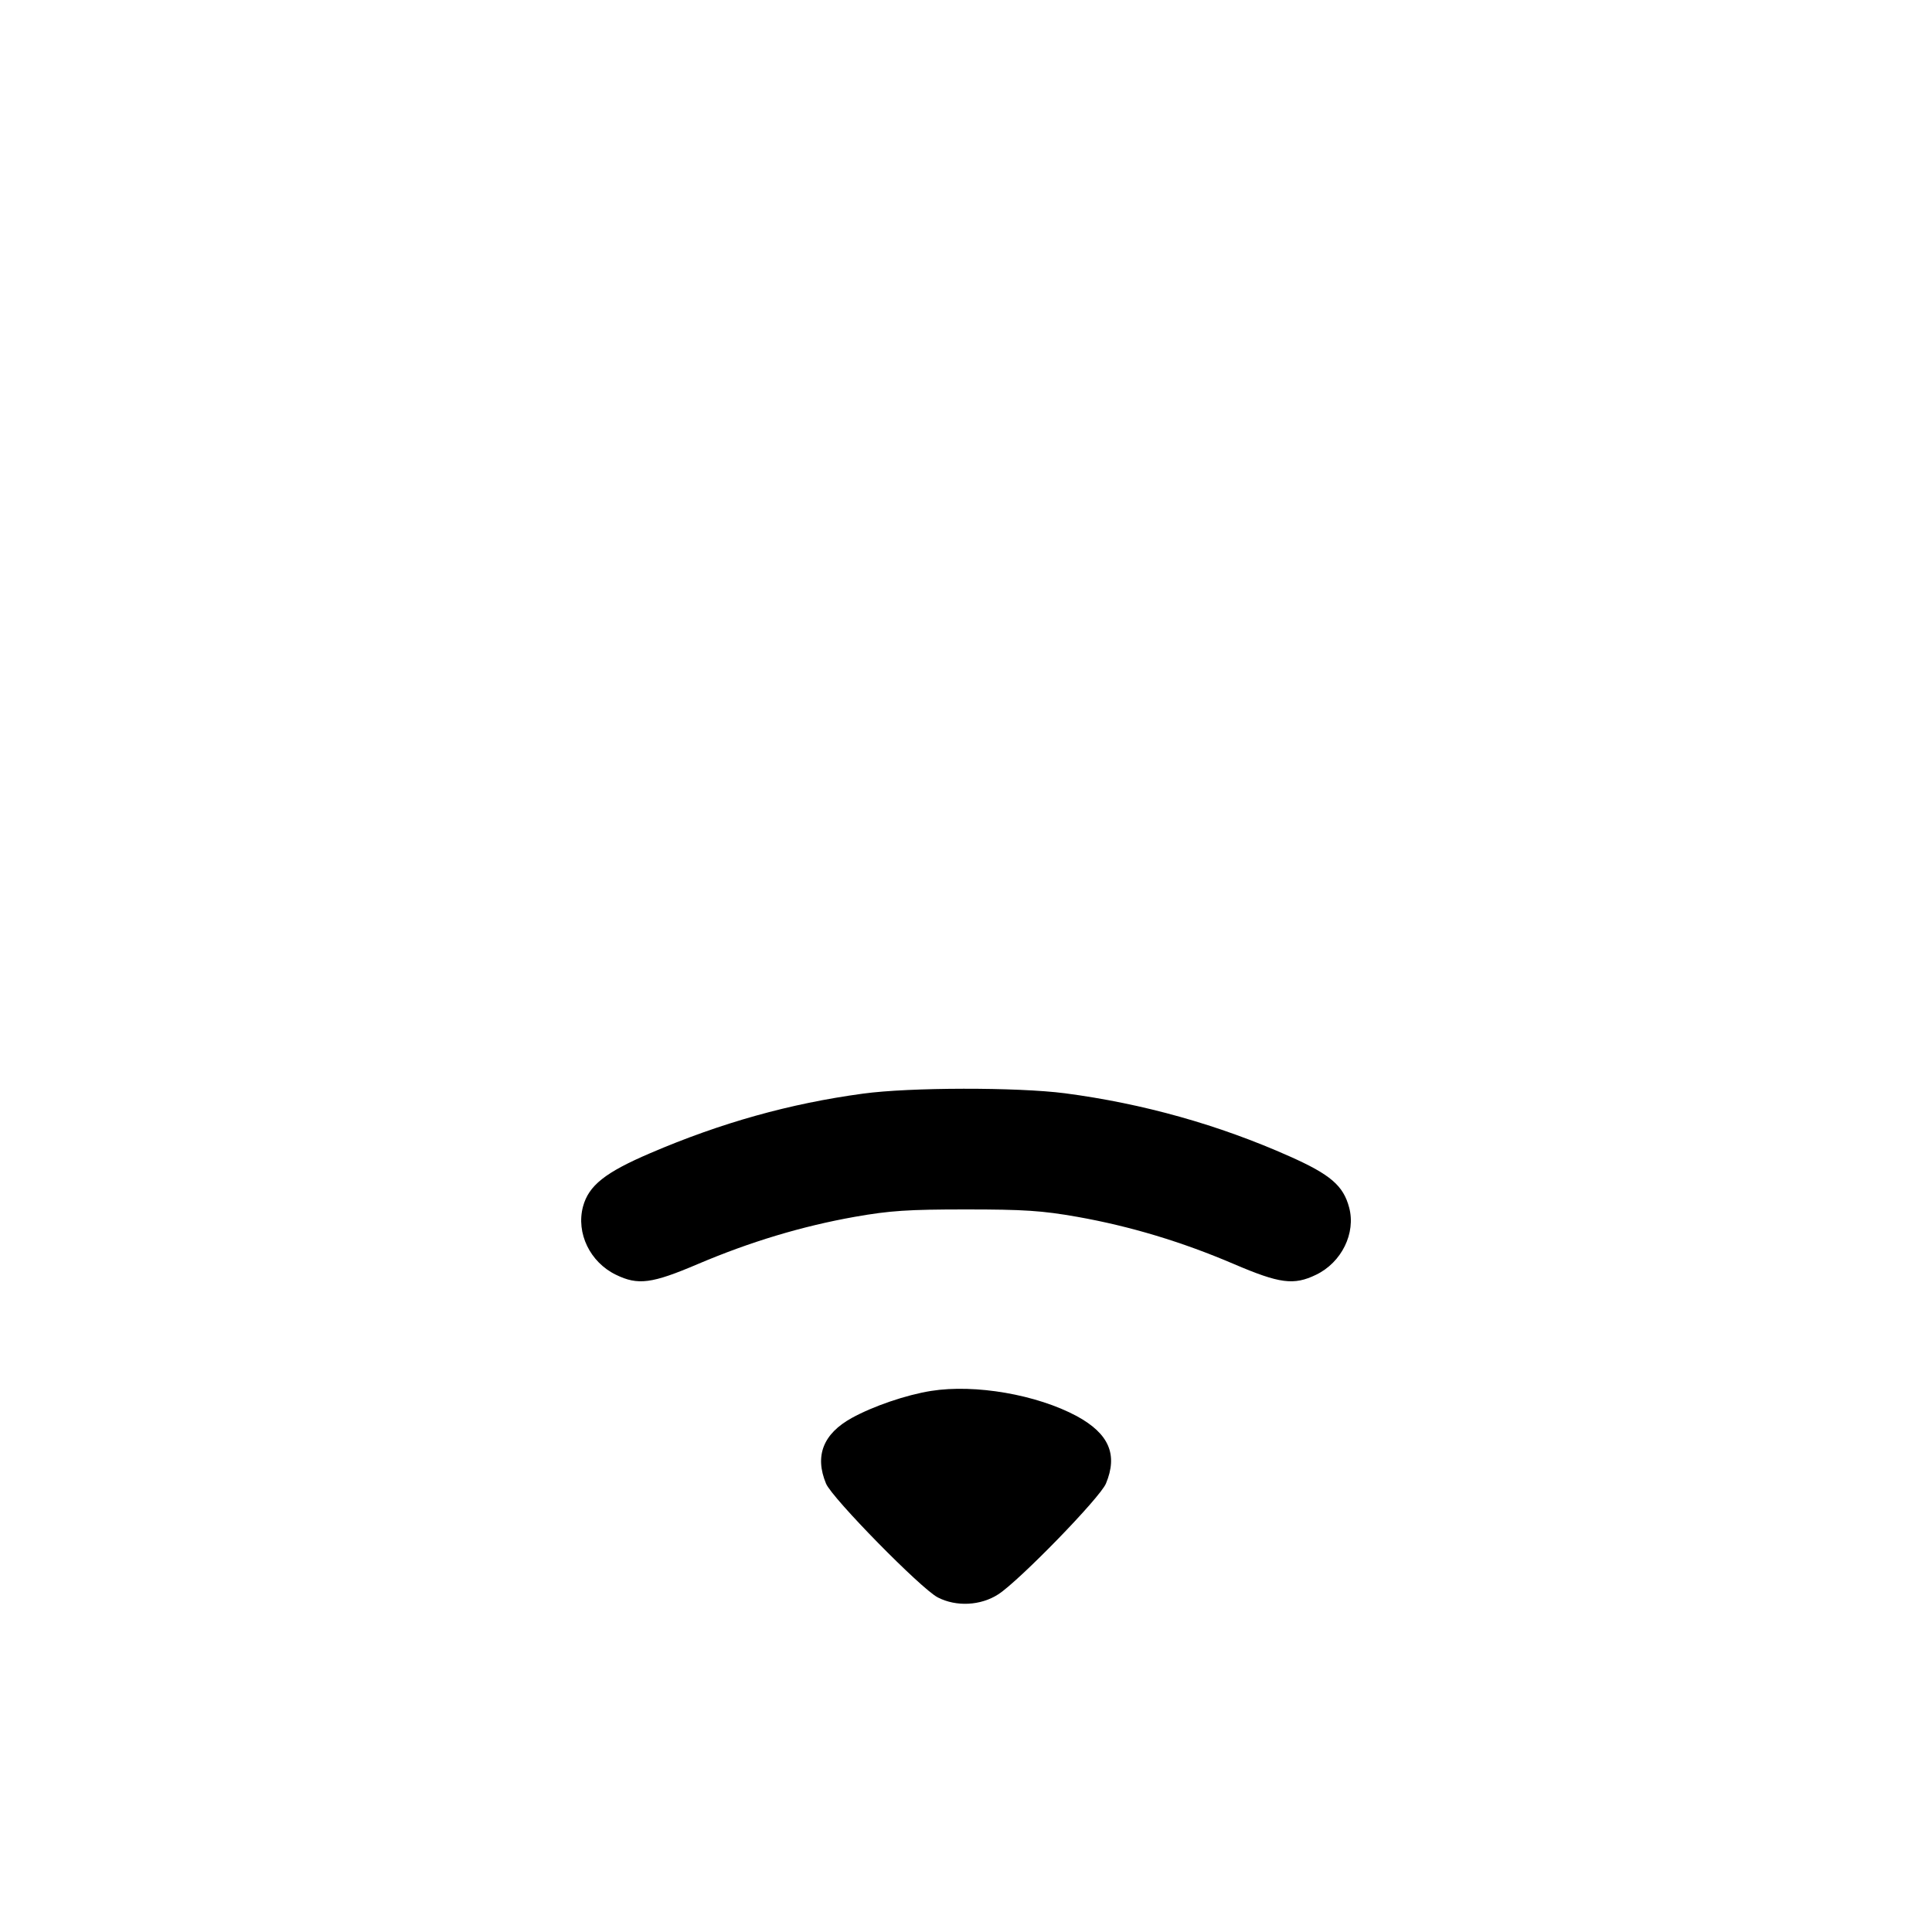 <svg width="1em" height="1em" viewBox="0 0 16 16" class="bi bi-wifi-1" fill="currentColor" xmlns="http://www.w3.org/2000/svg"><path d="M7.147 9.057 C 6.540 9.139,5.970 9.299,5.385 9.550 C 5.011 9.710,4.875 9.818,4.828 9.993 C 4.770 10.212,4.886 10.453,5.101 10.557 C 5.284 10.646,5.398 10.631,5.780 10.468 C 6.213 10.284,6.641 10.155,7.080 10.077 C 7.370 10.026,7.520 10.016,8.000 10.016 C 8.480 10.016,8.630 10.026,8.920 10.077 C 9.360 10.155,9.788 10.284,10.218 10.468 C 10.599 10.631,10.715 10.646,10.899 10.557 C 11.111 10.455,11.230 10.212,11.173 10.000 C 11.125 9.819,11.018 9.727,10.681 9.577 C 10.091 9.314,9.465 9.139,8.819 9.054 C 8.423 9.003,7.535 9.004,7.147 9.057 M7.711 11.519 C 7.504 11.552,7.232 11.645,7.054 11.743 C 6.817 11.874,6.745 12.057,6.841 12.287 C 6.892 12.408,7.627 13.157,7.766 13.229 C 7.919 13.308,8.122 13.298,8.268 13.203 C 8.441 13.091,9.111 12.403,9.159 12.286 C 9.259 12.046,9.184 11.873,8.918 11.728 C 8.587 11.550,8.077 11.461,7.711 11.519 " stroke="none" fill="black" fill-rule="evenodd"></path></svg>